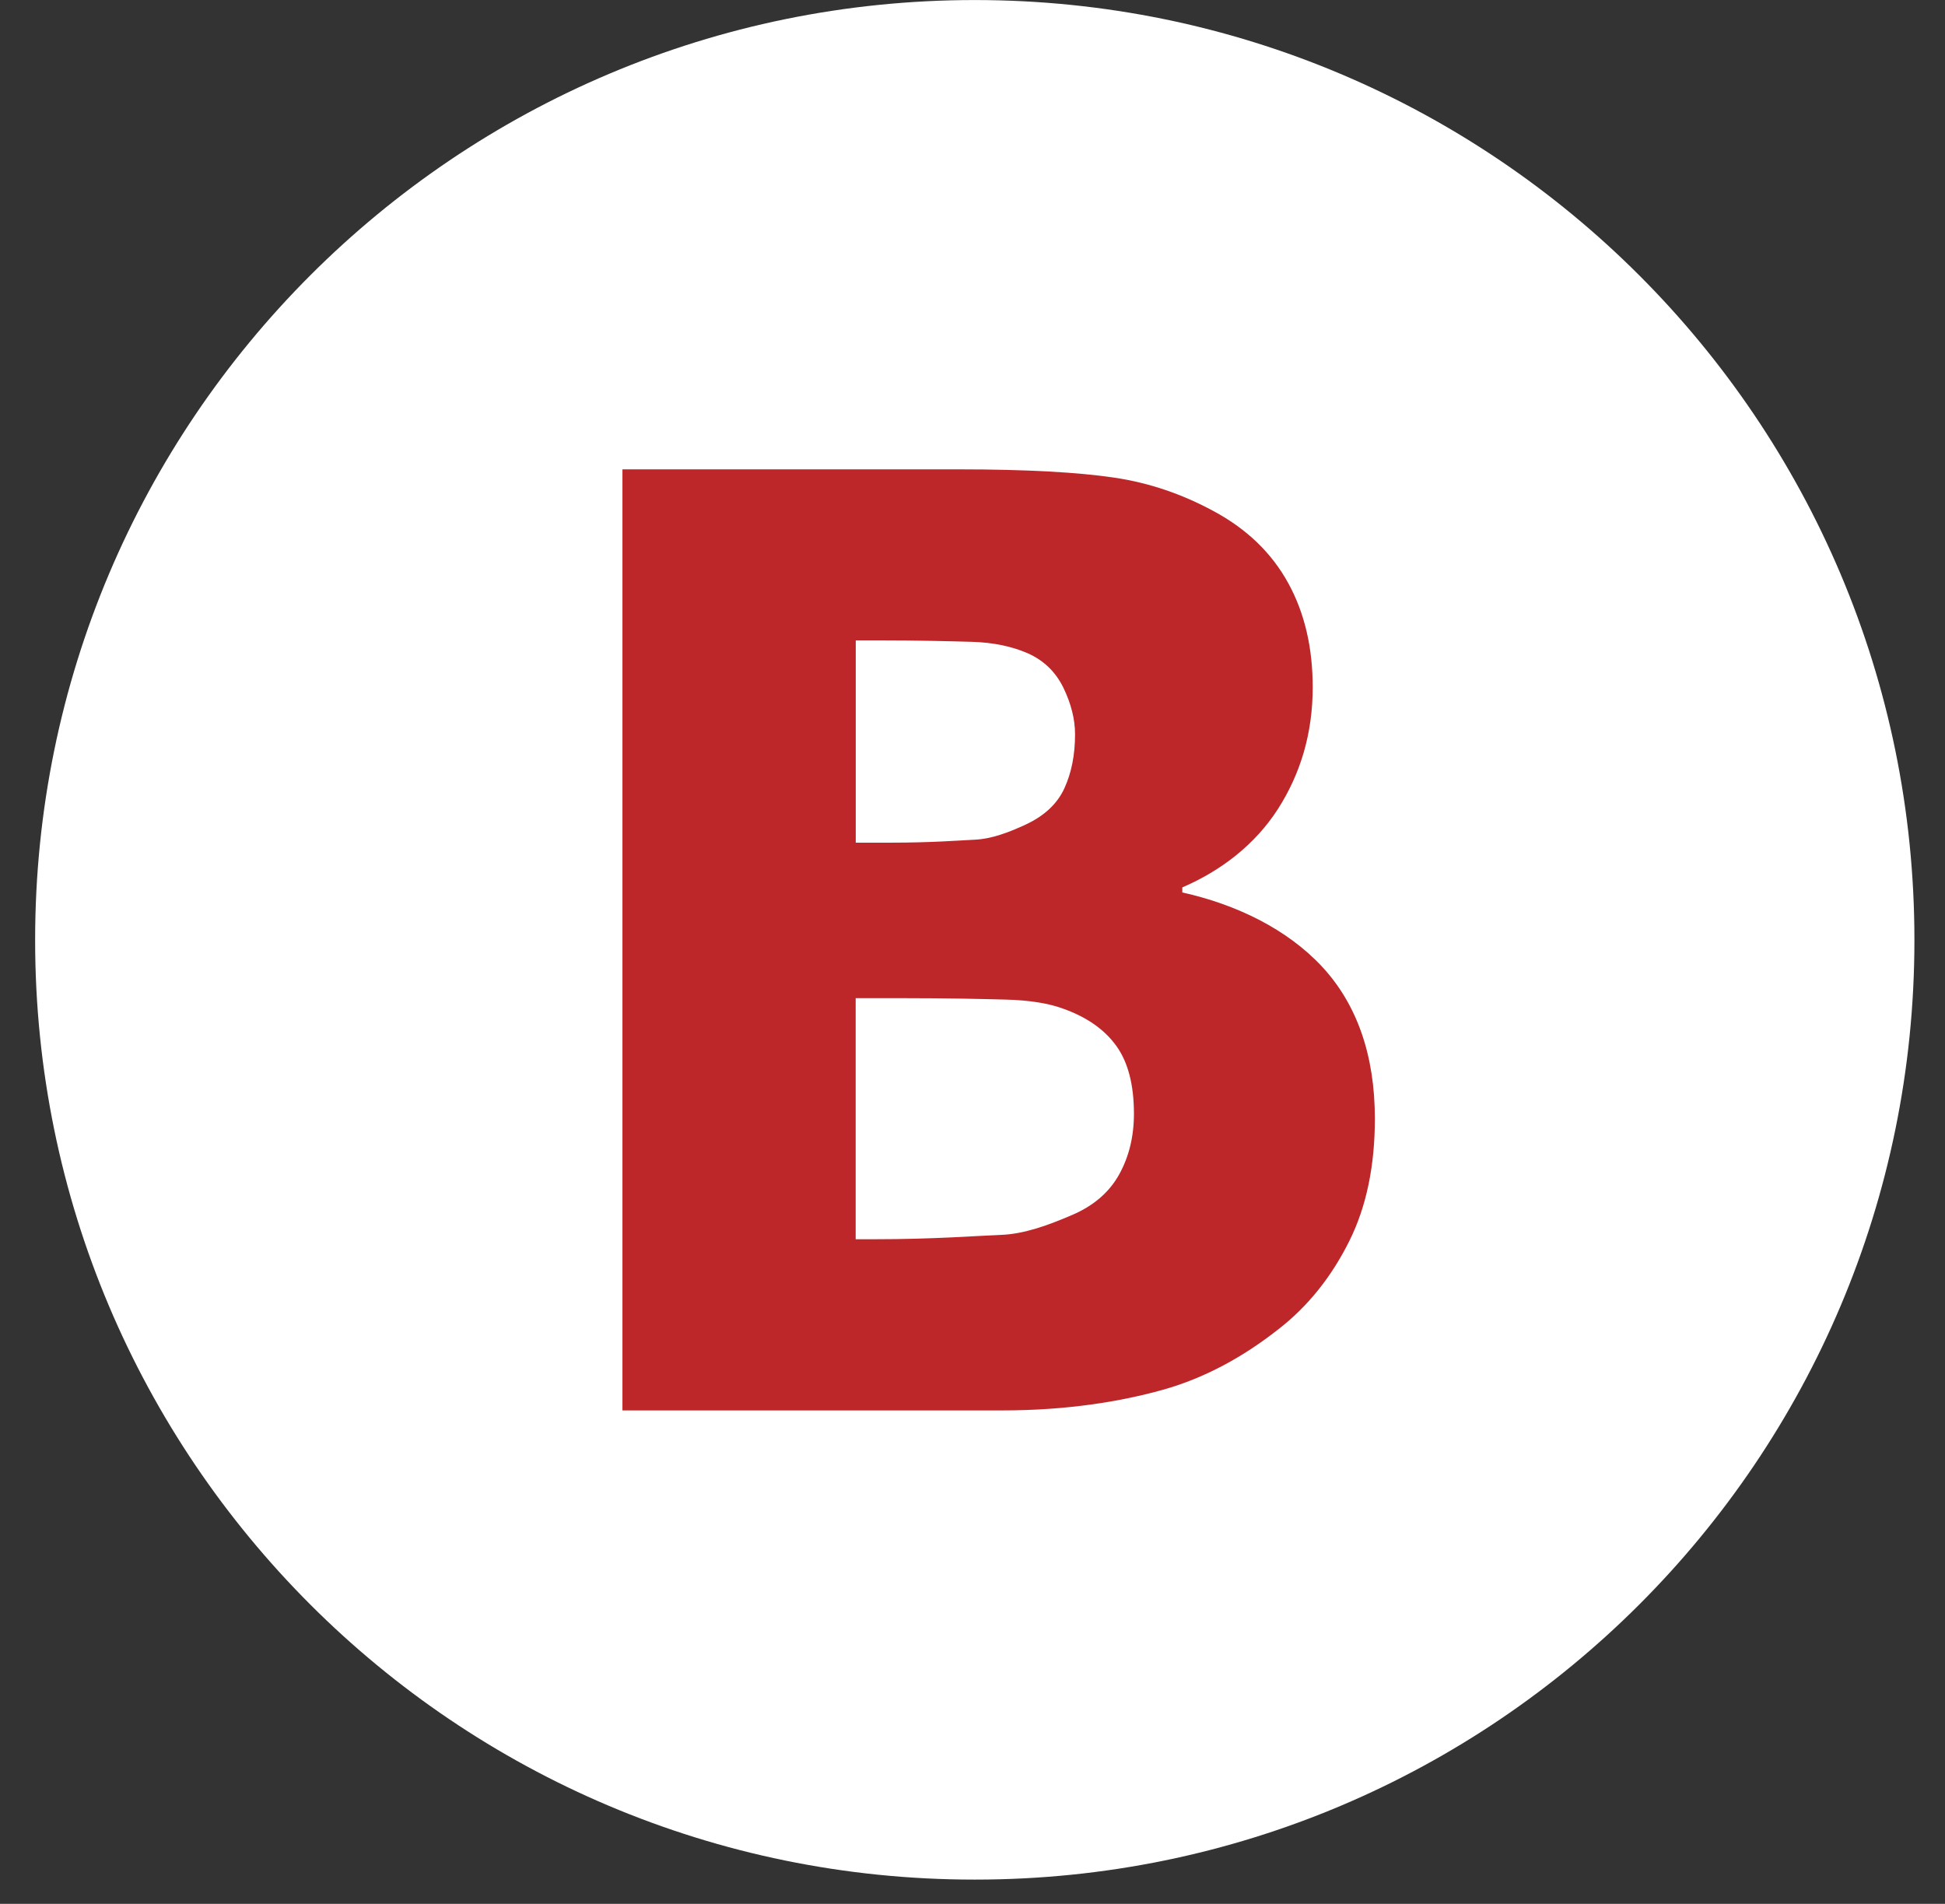 <svg width="47" height="46" viewBox="0 0 47 46" fill="none" xmlns="http://www.w3.org/2000/svg">
<rect x="0" y="0" width="47" height="46" fill="#333333" stroke="none"/>
<path d="M23.544 45.414H23.566C36.101 45.414 46.261 35.252 46.261 22.719V22.708C46.261 10.167 36.096 0.001 23.555 0.001C11.014 0.001 0.849 10.167 0.849 22.708V22.719C0.849 35.254 11.011 45.414 23.544 45.414Z" fill="white"/>
<path d="M31.949 23.358C31.109 22.454 29.885 21.855 28.57 21.563V21.441C29.509 21.037 30.329 20.405 30.88 19.548C31.431 18.689 31.721 17.709 31.721 16.607C31.721 15.657 31.53 14.819 31.131 14.091C30.732 13.364 30.132 12.782 29.323 12.348C28.575 11.943 27.777 11.666 26.923 11.54C26.069 11.413 24.815 11.34 23.159 11.34H15.041V34.078H24.221C25.787 34.078 27.077 33.864 28.094 33.581C29.108 33.298 30.041 32.786 30.889 32.119C31.607 31.564 32.178 30.843 32.602 29.992C33.026 29.144 33.223 28.149 33.223 27.029C33.223 25.493 32.788 24.264 31.951 23.36L31.949 23.358ZM20.677 15.472H21.217C22.227 15.472 22.988 15.494 23.499 15.508C24.009 15.524 24.451 15.619 24.826 15.78C25.219 15.952 25.509 16.233 25.697 16.618C25.883 17.003 25.978 17.377 25.978 17.742C25.978 18.238 25.892 18.672 25.72 19.047C25.549 19.421 25.235 19.714 24.781 19.925C24.366 20.117 23.965 20.265 23.576 20.287C23.188 20.306 22.508 20.36 21.538 20.36H20.679V15.474L20.677 15.472ZM27.045 28.375C26.807 28.804 26.431 29.13 25.916 29.352C25.33 29.604 24.754 29.815 24.188 29.837C23.623 29.857 22.603 29.942 21.126 29.942H20.677V24.117H21.869C22.878 24.117 23.686 24.135 24.287 24.151C24.888 24.165 25.361 24.246 25.704 24.376C26.27 24.579 26.694 24.879 26.977 25.273C27.26 25.667 27.401 26.214 27.401 26.911C27.401 27.456 27.283 27.945 27.045 28.375Z" fill="#BE2729"/>
</svg>
